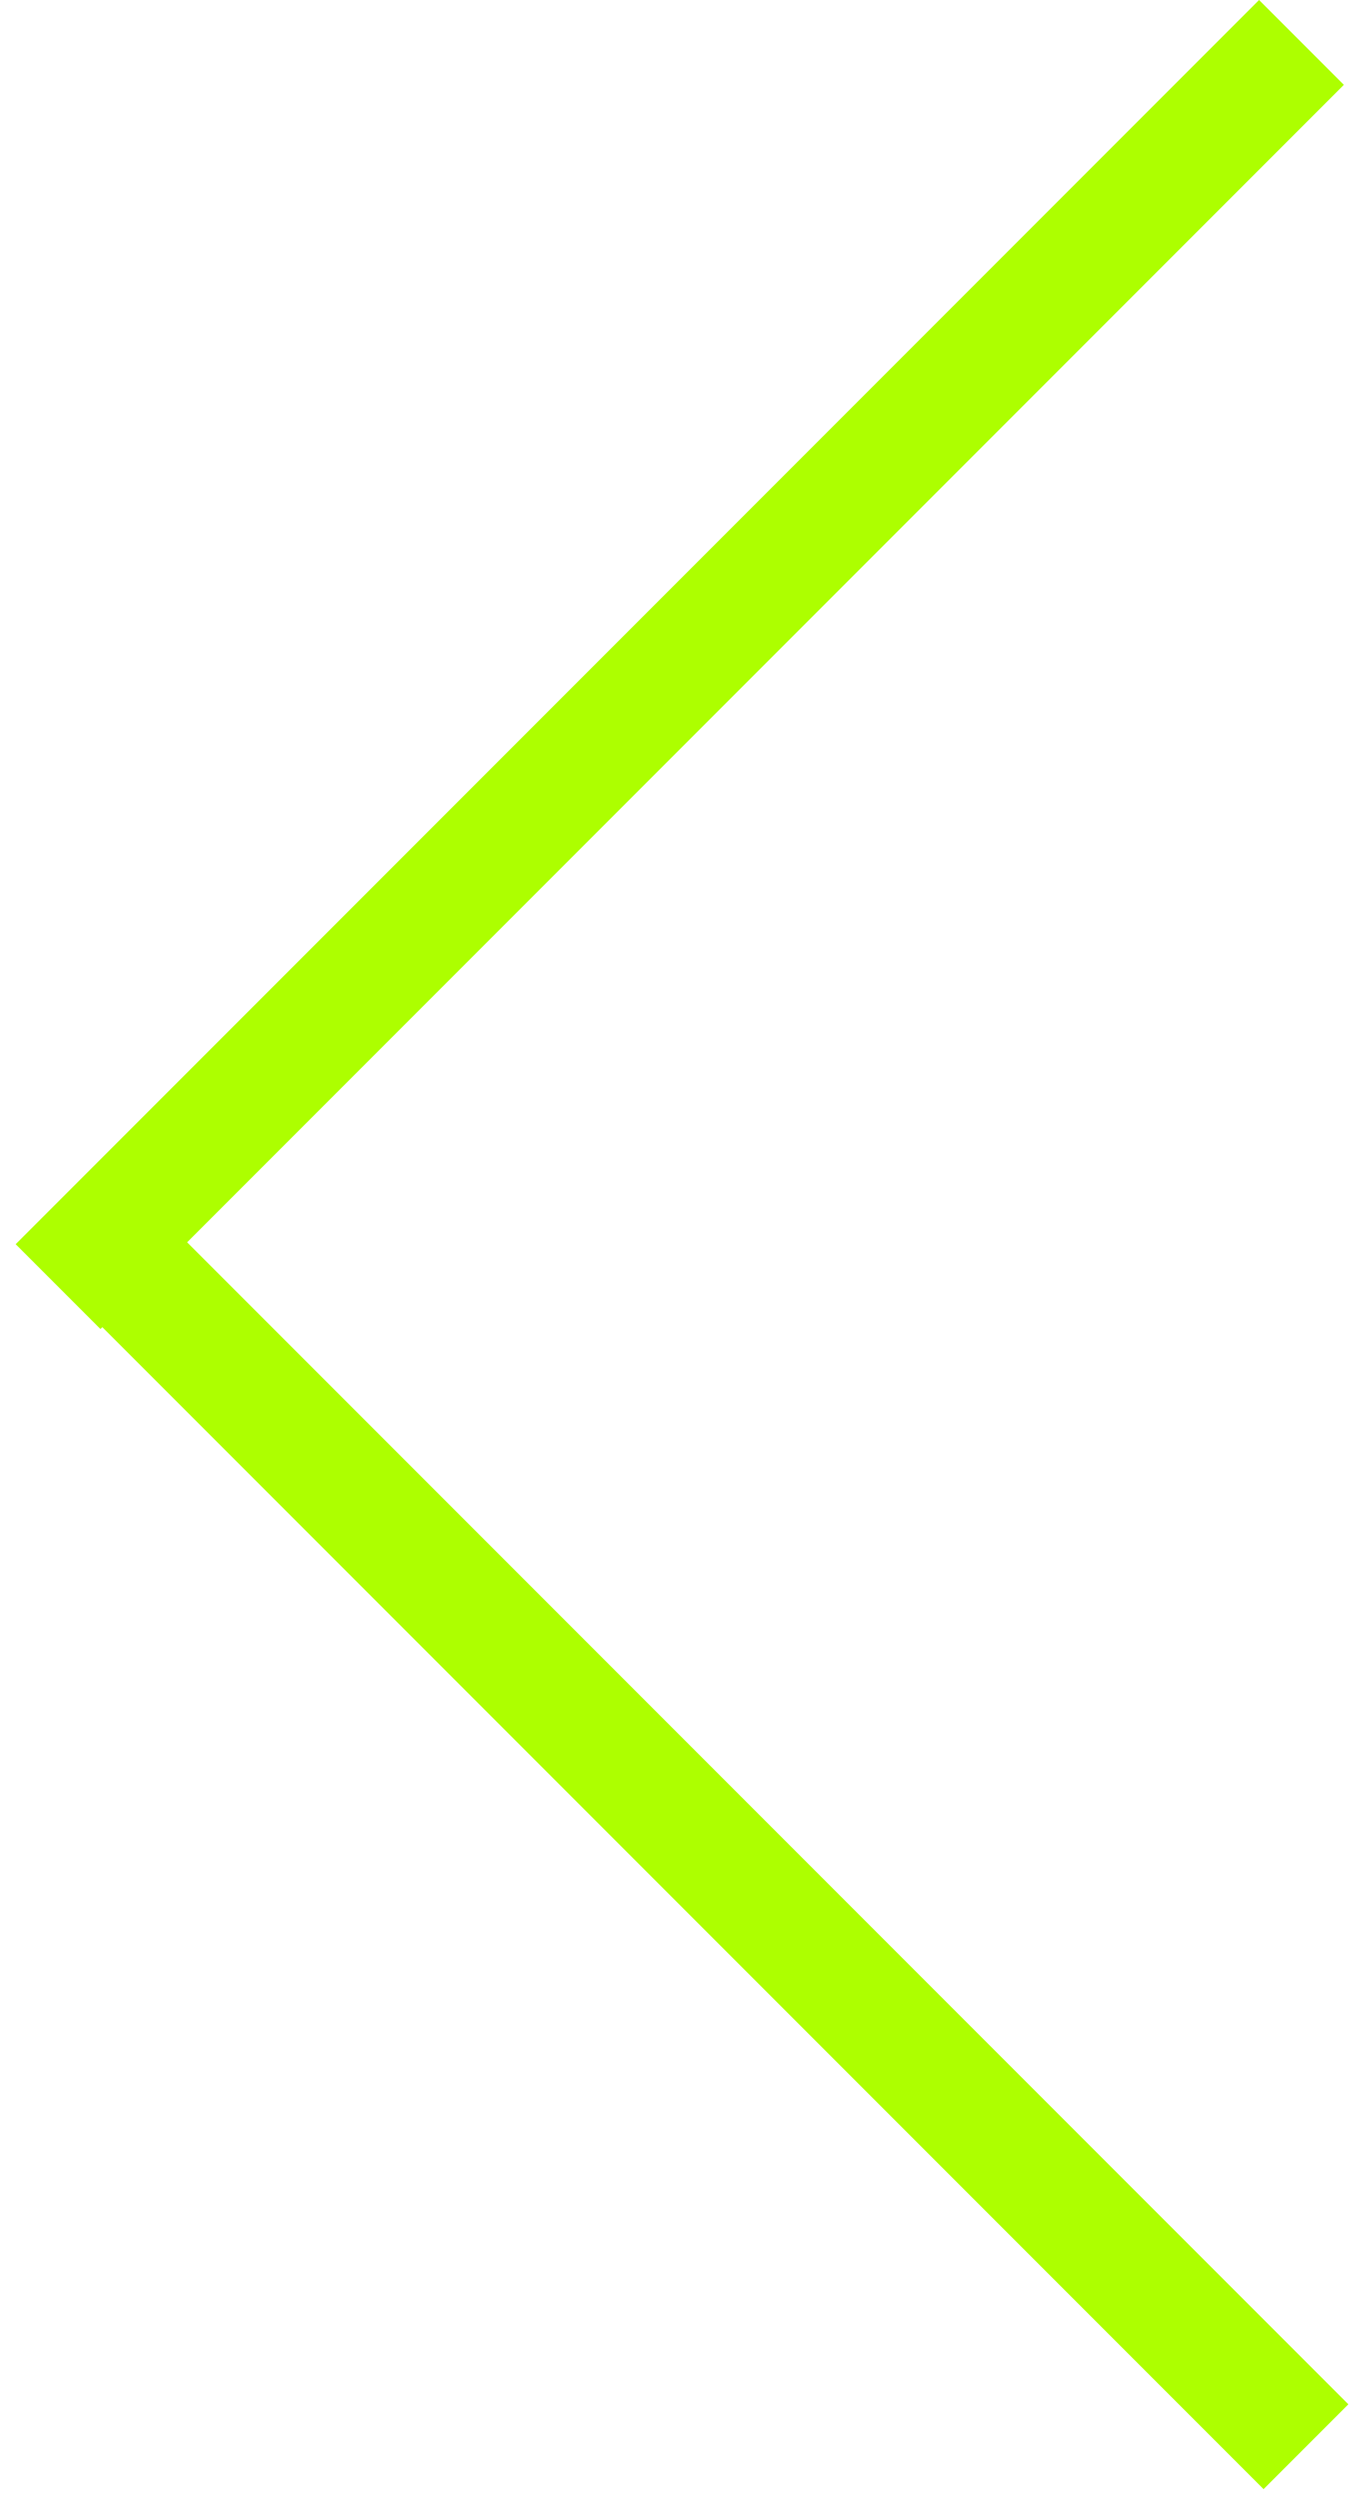 <svg width="68" height="125" viewBox="0 0 68 125" fill="none" xmlns="http://www.w3.org/2000/svg">
<rect x="5.242" y="58" width="88" height="6" transform="rotate(45 5.242 58)" fill="#ADFF00"/>
<rect width="88" height="6" transform="matrix(-0.707 0.707 0.707 0.707 63 0)" fill="#ADFF00"/>
</svg>
